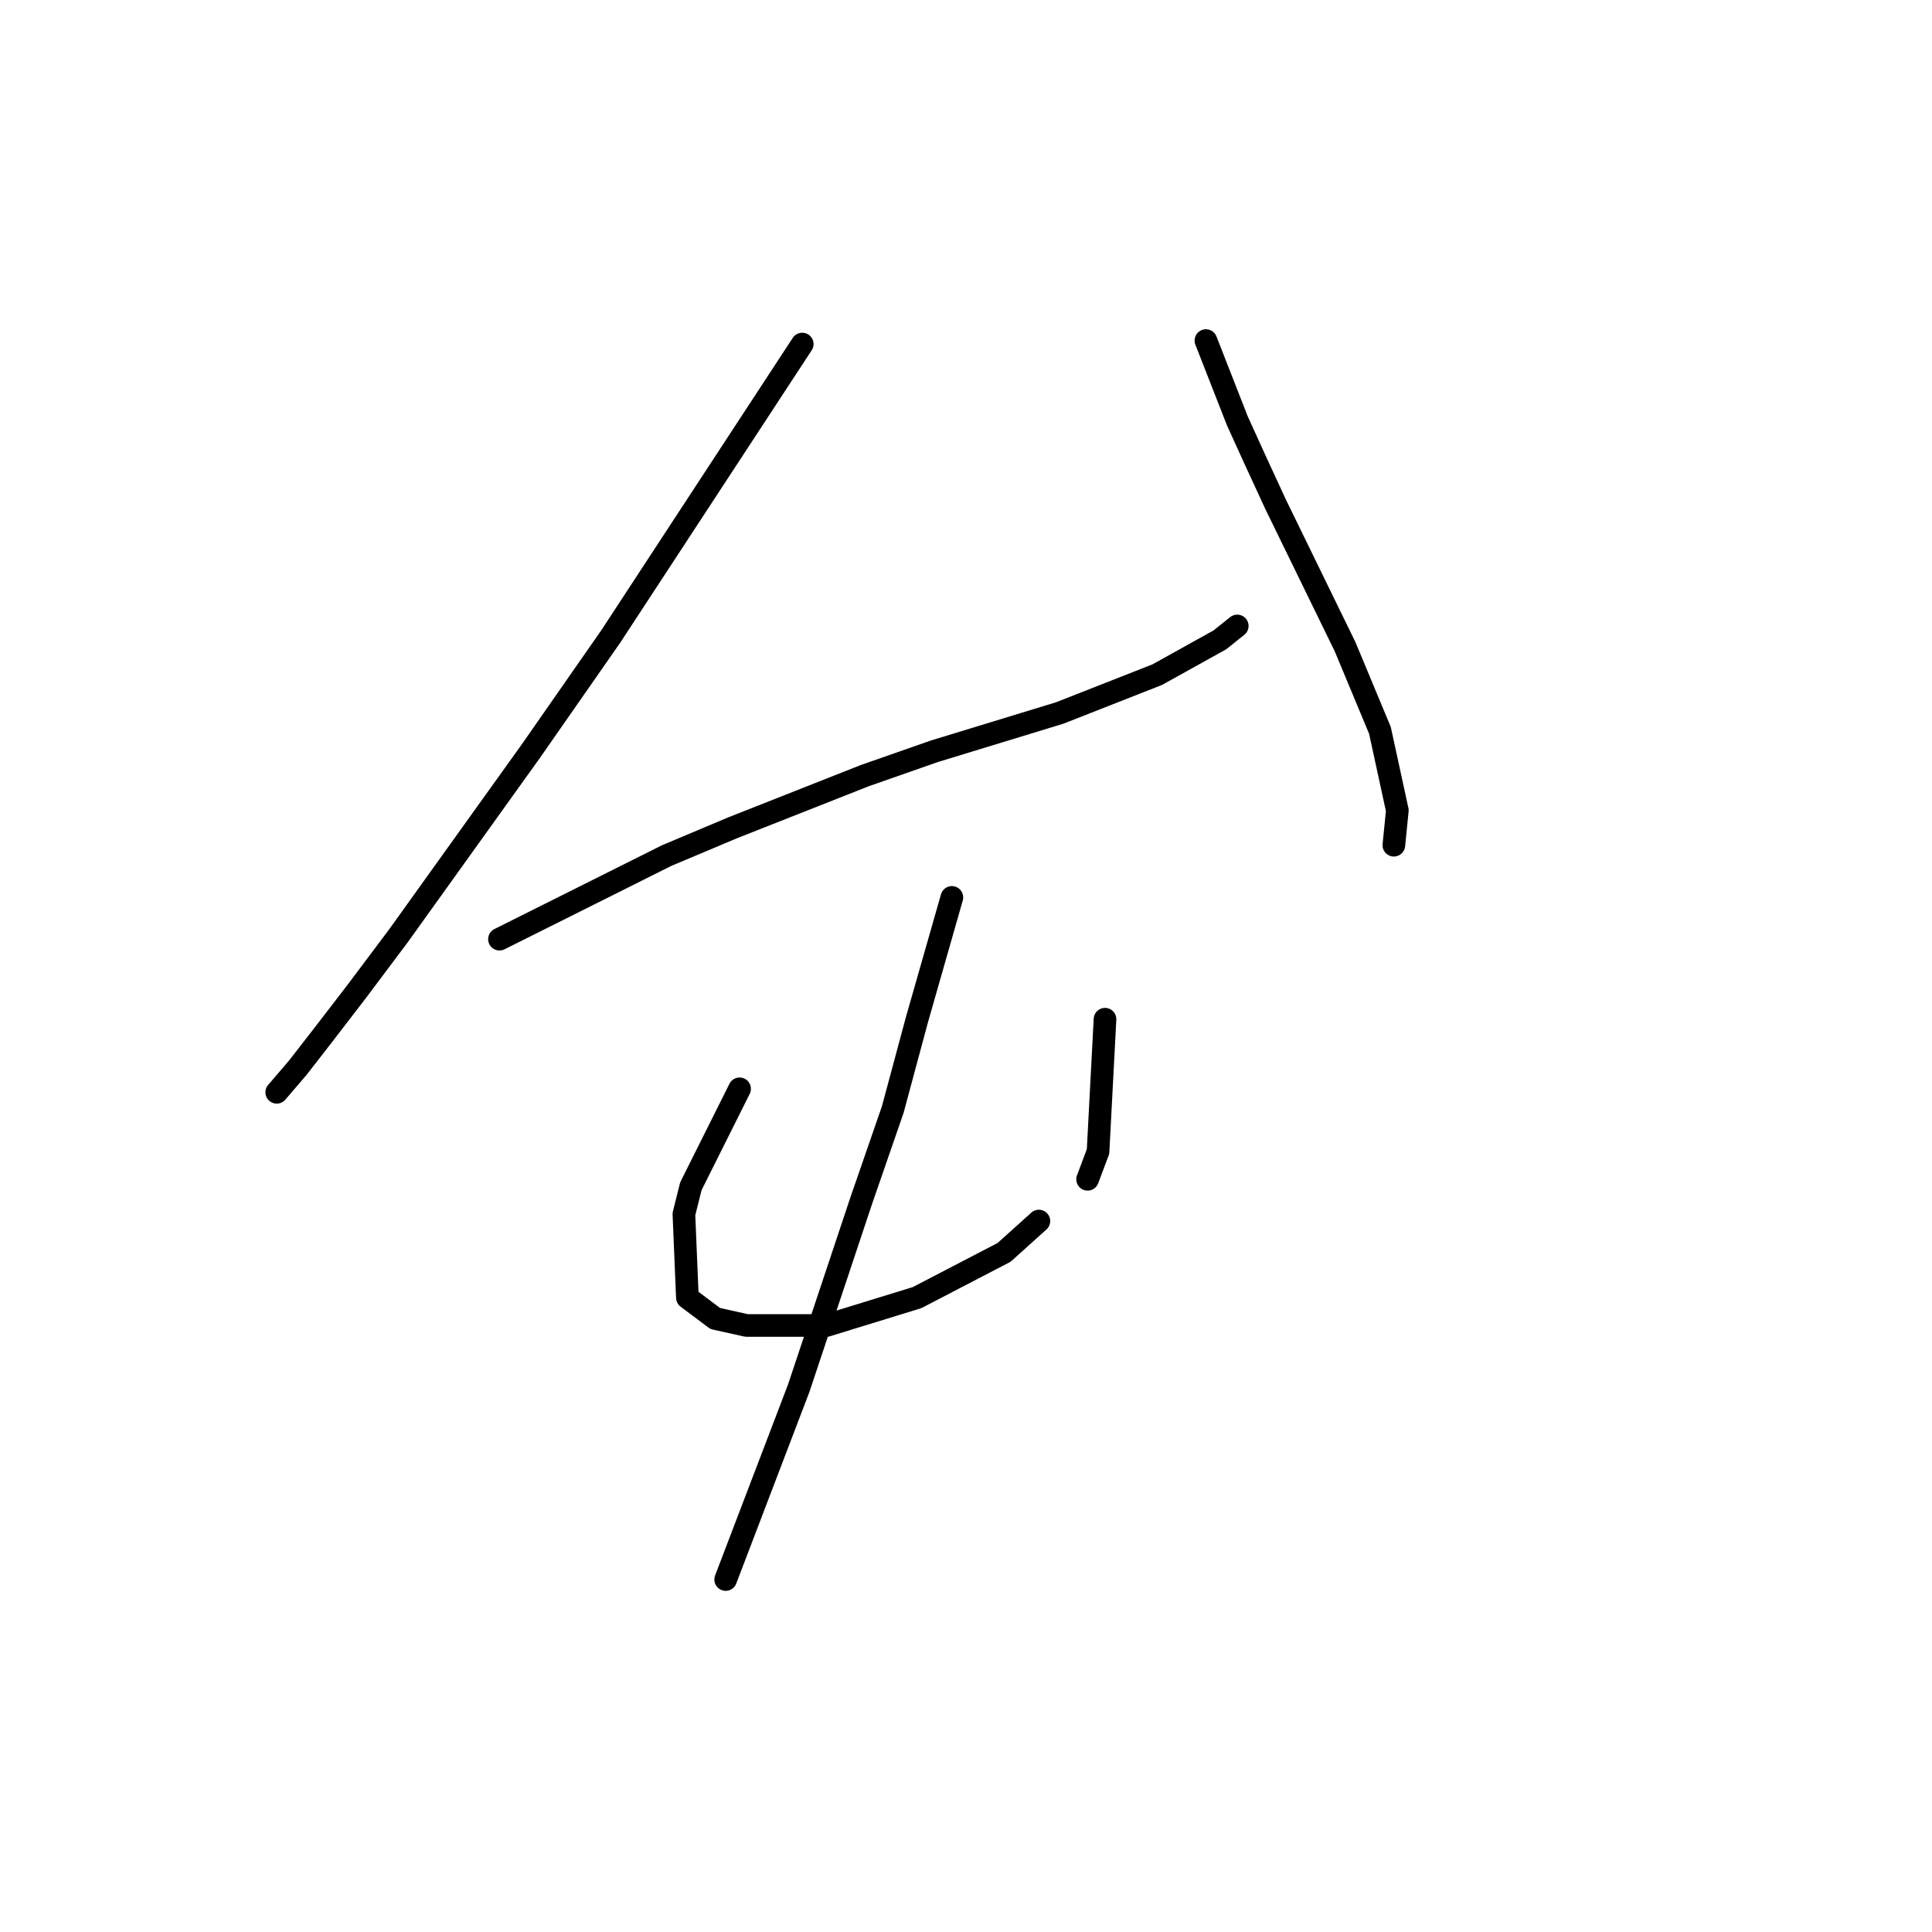 <?xml version="1.0" standalone="no"?>
    <svg width="256" height="256" xmlns="http://www.w3.org/2000/svg" version="1.1">
    <polyline stroke="black" stroke-width="3" stroke-linecap="round" fill="transparent" stroke-linejoin="round" points="106.3 45.59 80.937 84.326 70.331 99.543 52.808 123.984 47.274 131.362 42.663 137.357 39.435 141.507 36.668 144.735 36.668 144.735 " />
        <polyline stroke="black" stroke-width="3" stroke-linecap="round" fill="transparent" stroke-linejoin="round" points="66.181 124.445 88.315 113.377 97.077 109.688 114.6 102.771 123.823 99.543 140.424 94.471 153.336 89.398 161.636 84.787 163.942 82.942 163.942 82.942 " />
        <polyline stroke="black" stroke-width="3" stroke-linecap="round" fill="transparent" stroke-linejoin="round" points="159.792 45.129 163.942 55.735 166.248 60.808 169.015 66.803 178.237 85.709 182.849 96.777 185.154 107.383 184.693 111.994 184.693 111.994 " />
        <polyline stroke="black" stroke-width="3" stroke-linecap="round" fill="transparent" stroke-linejoin="round" points="97.999 144.274 91.543 157.186 90.621 160.875 91.082 171.942 94.771 174.709 98.922 175.631 109.528 175.631 121.517 171.942 133.046 165.947 137.657 161.797 137.657 161.797 " />
        <polyline stroke="black" stroke-width="3" stroke-linecap="round" fill="transparent" stroke-linejoin="round" points="146.419 135.051 145.497 152.574 144.113 156.263 144.113 156.263 " />
        <polyline stroke="black" stroke-width="3" stroke-linecap="round" fill="transparent" stroke-linejoin="round" points="126.129 118.911 121.517 135.051 118.289 147.041 114.139 159.03 105.839 183.932 96.155 209.294 96.155 209.294 " />
        </svg>